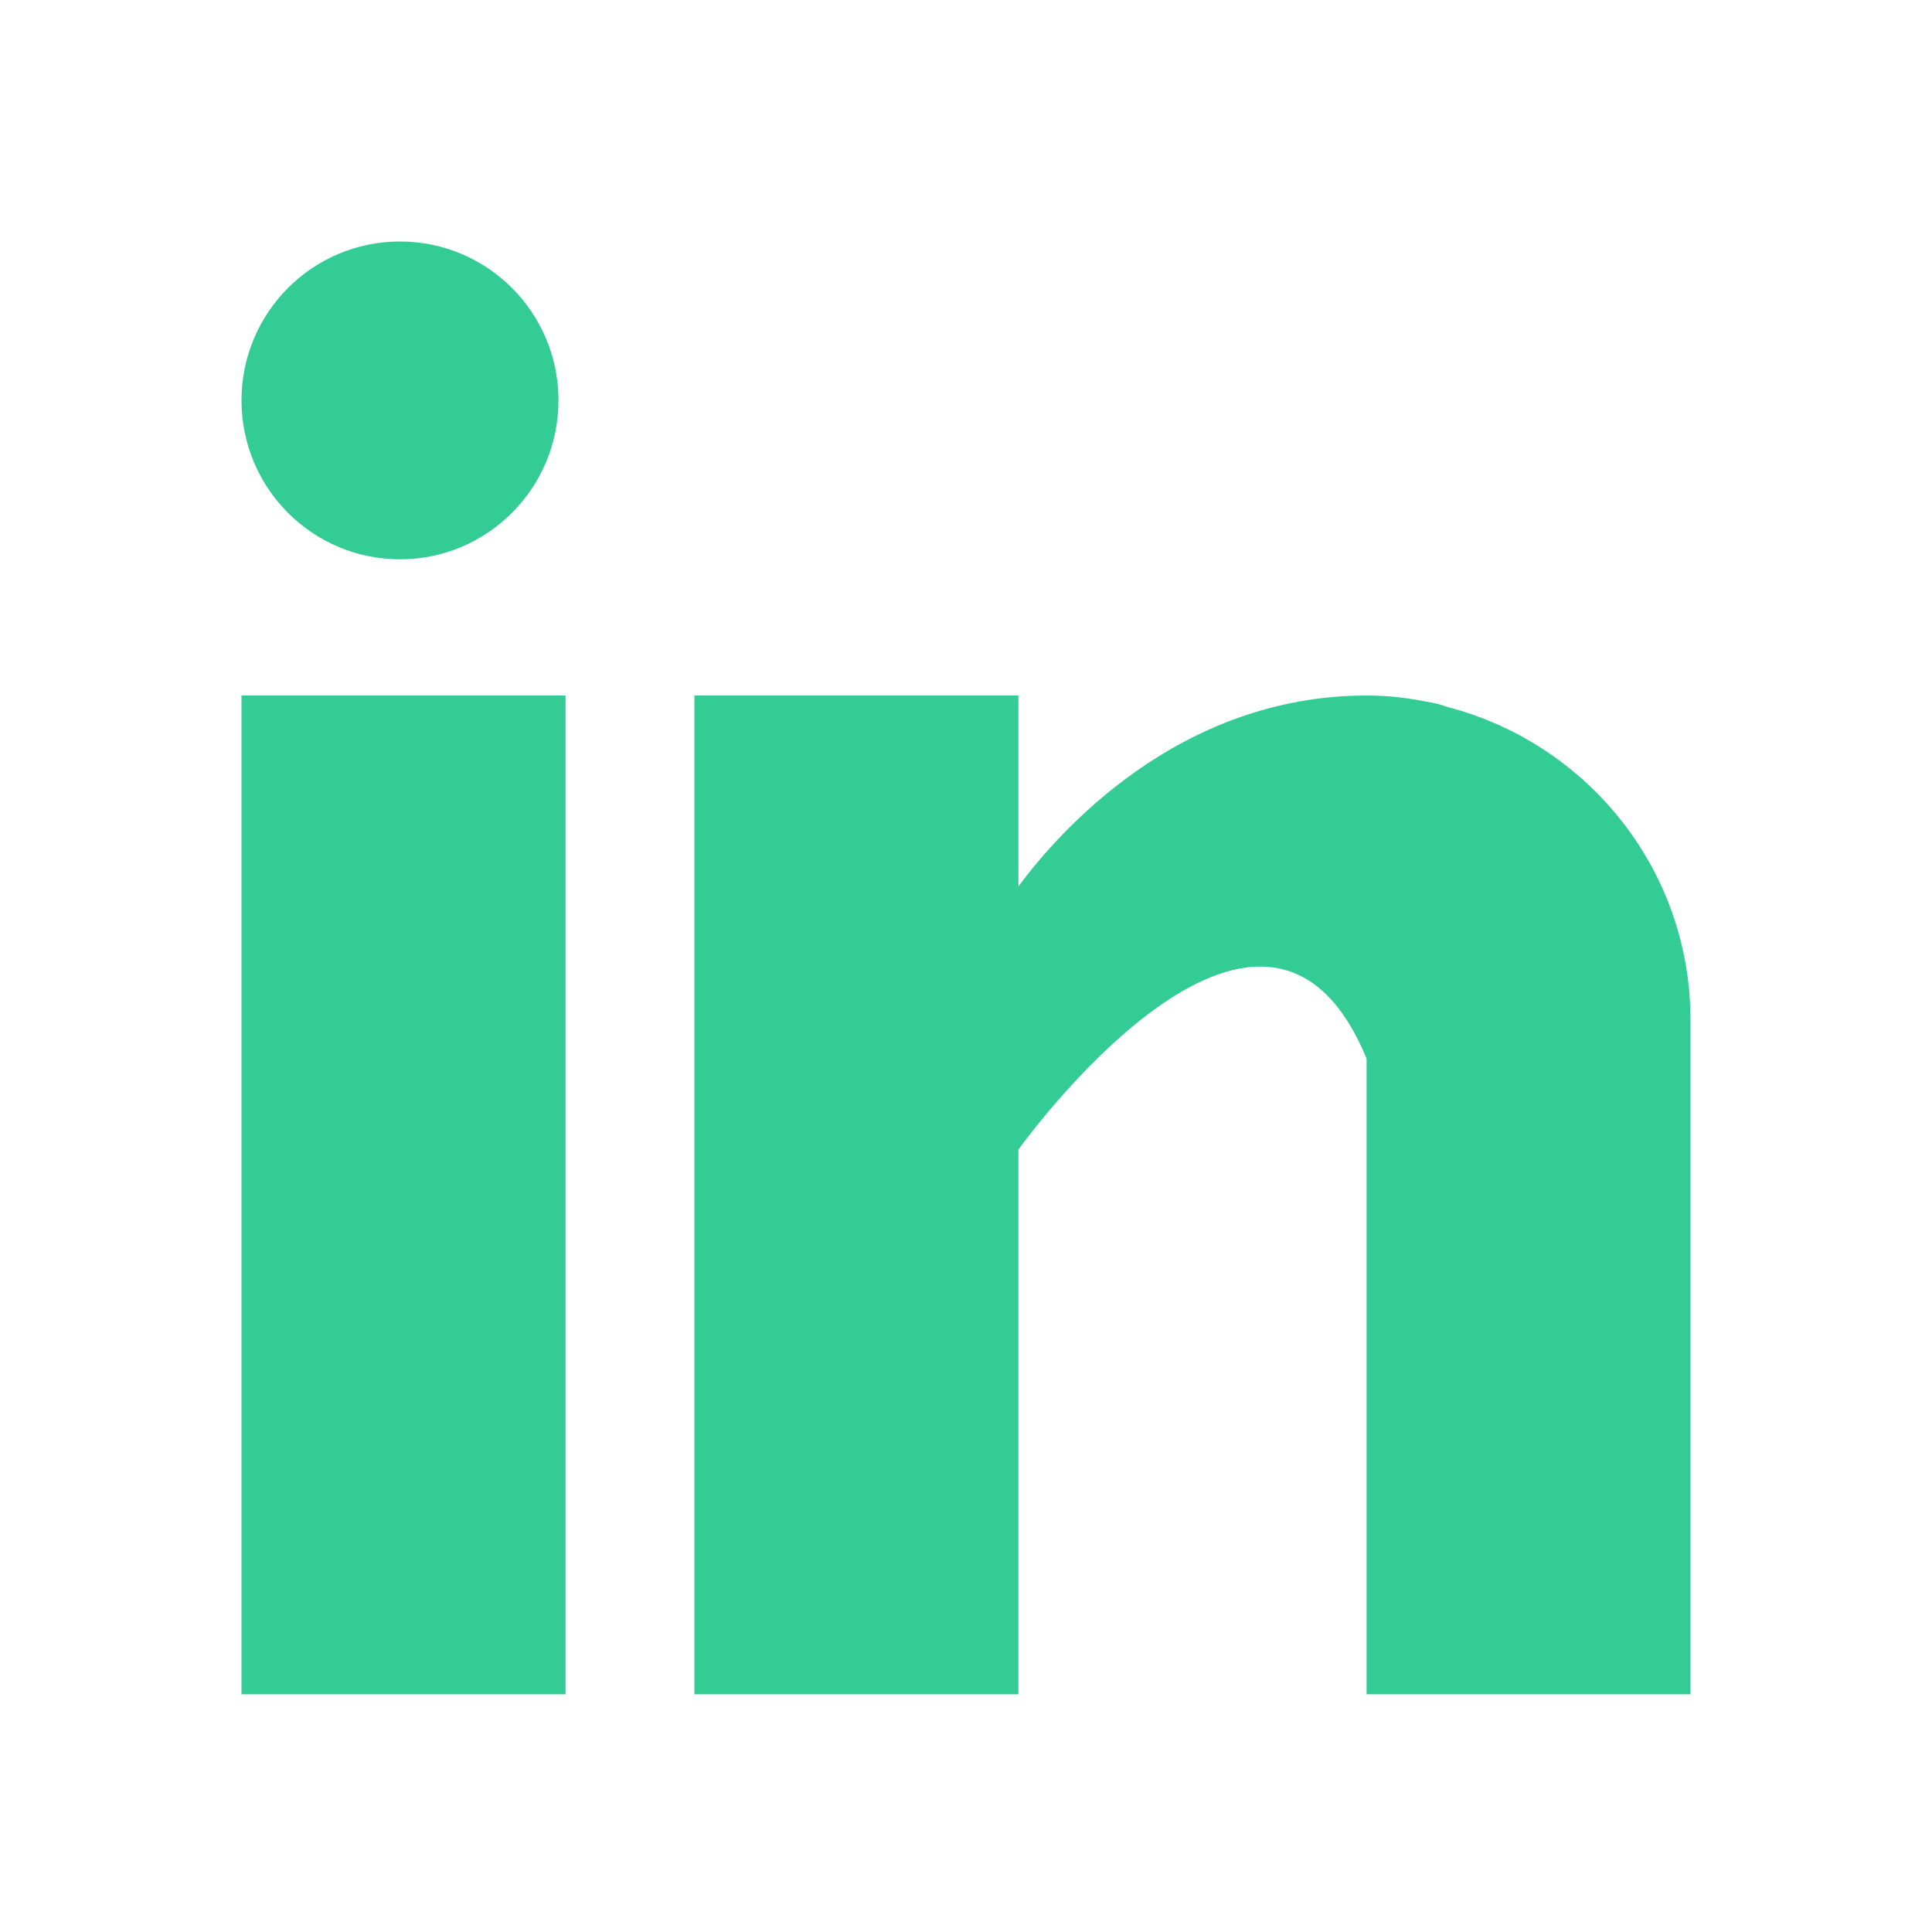 <svg width="32" height="32" viewBox="0 0 32 32" fill="none" xmlns="http://www.w3.org/2000/svg">
<path d="M9.367 11.52H4V28.063H9.367V11.52Z" fill="#33CC94"/>
<path d="M23.986 11.713C23.929 11.696 23.875 11.676 23.815 11.659C23.743 11.643 23.671 11.629 23.598 11.617C23.313 11.56 23 11.52 22.635 11.52C19.506 11.52 17.521 13.801 16.868 14.682V11.52H11.501V28.063H16.868V19.04C16.868 19.04 20.923 13.376 22.635 17.535V28.063H28V16.899C28 14.4 26.291 12.317 23.986 11.713Z" fill="#33CC94"/>
<path d="M9.25 6.632C9.25 8.086 8.074 9.264 6.625 9.264C5.175 9.264 4 8.086 4 6.632C4 5.178 5.175 4 6.625 4C8.074 4 9.25 5.178 9.25 6.632Z" fill="#33CC94"/>
</svg>
